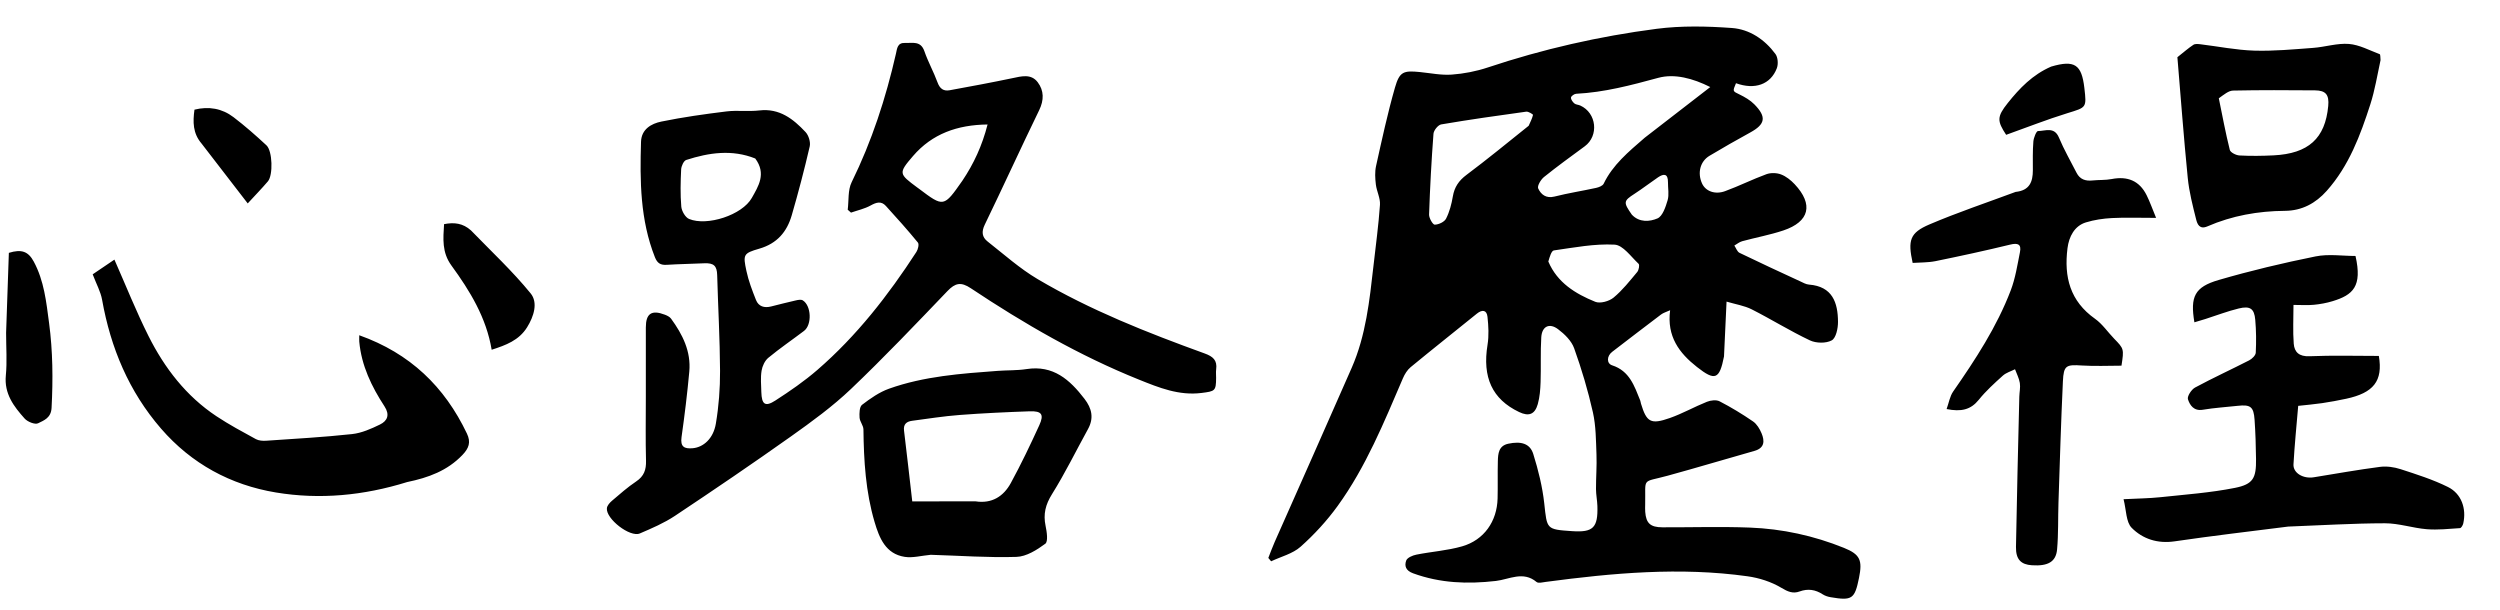 <svg x="0px" y="0px" viewBox="0 0 1172 286">
	<path stroke="none" d="M808.213,167.105C806.092,177.922 803.999,178.692 795.557,172.063C787.229,165.525 781.338,157.737 782.953,145.436C781.144,146.269 779.775,146.633 778.727,147.423C771.039,153.219 763.412,159.097 755.771,164.956C753.238,166.899 753.079,170.394 755.787,171.269C763.934,173.899 766.193,180.96 768.936,187.745C769.121,188.202 769.137,188.724 769.282,189.201C771.93,197.936 773.852,199.126 782.844,195.961C788.782,193.871 794.333,190.706 800.194,188.365C801.968,187.656 804.592,187.334 806.15,188.141C811.562,190.942 816.811,194.121 821.832,197.578C823.62,198.809 824.966,201.082 825.832,203.163C827.321,206.743 827.259,210.028 822.497,211.375C808.918,215.216 795.403,219.288 781.792,223.014C769.341,226.422 771.536,223.47 771.259,236.482C771.234,237.647 771.195,238.82 771.283,239.98C771.687,245.316 773.709,247.185 779.359,247.205C793.023,247.251 806.702,246.807 820.346,247.332C835.537,247.916 850.336,251.137 864.464,256.849C872.065,259.923 873.183,262.663 871.492,270.966C869.485,280.819 868.255,281.678 858.211,279.974C856.928,279.756 855.576,279.33 854.497,278.63C851.057,276.396 847.562,275.85 843.641,277.283C840.507,278.427 838.117,277.379 835.06,275.547C830.37,272.736 824.692,270.923 819.227,270.16C787.609,265.744 756.134,268.611 724.718,272.786C723.245,272.982 721.183,273.547 720.327,272.829C714.043,267.559 707.472,271.631 701.266,272.349C687.984,273.886 675.144,273.397 662.46,268.768C658.995,267.504 658.325,265.29 659.23,262.779C659.714,261.436 662.223,260.372 663.985,260.02C671.122,258.593 678.507,258.124 685.46,256.119C695.743,253.154 701.801,244.394 702.07,233.701C702.216,227.872 702.042,222.035 702.191,216.207C702.282,212.662 702.556,208.989 707.056,208.02C713.053,206.73 717.256,207.914 718.786,212.802C721.15,220.356 723.094,228.184 723.952,236.033C725.275,248.133 724.822,248.183 737.096,249.008C746.855,249.663 749.174,247.377 748.857,237.22C748.774,234.566 748.214,231.922 748.203,229.272C748.181,223.863 748.635,218.443 748.429,213.046C748.176,206.444 748.189,199.693 746.755,193.306C744.471,183.135 741.475,173.071 737.958,163.257C736.715,159.787 733.481,156.624 730.408,154.318C726.318,151.247 722.858,153.001 722.548,158.126C722.127,165.099 722.464,172.115 722.228,179.105C722.111,182.567 721.853,186.128 720.917,189.434C719.53,194.331 716.684,195.322 712.154,193.161C699.505,187.129 694.872,176.853 697.358,161.614C698.053,157.351 697.8,152.839 697.333,148.511C696.987,145.309 694.883,144.995 692.365,147.032C682.015,155.409 671.571,163.673 661.294,172.138C659.72,173.434 658.508,175.429 657.687,177.34C648.82,197.984 640.352,218.874 627.081,237.201C622.052,244.146 616.111,250.613 609.708,256.312C606.012,259.603 600.565,260.927 595.905,263.136C595.465,262.612 595.025,262.087 594.586,261.563C595.579,259.061 596.491,256.522 597.578,254.062C609.615,226.834 621.771,199.659 633.698,172.384C640.32,157.24 642.034,140.968 643.869,124.762C644.954,115.178 646.262,105.608 646.929,95.994C647.145,92.89 645.385,89.698 645.003,86.49C644.663,83.638 644.477,80.596 645.092,77.831C647.83,65.519 650.487,53.165 653.961,41.052C656.114,33.547 657.973,33.006 665.688,33.78C670.653,34.278 675.674,35.333 680.586,34.974C686.269,34.56 692.049,33.439 697.457,31.635C723.267,23.026 749.697,17.001 776.604,13.511C788.213,12.005 800.202,12.279 811.918,13.125C820.193,13.722 827.289,18.498 832.329,25.311C833.494,26.886 833.713,30.066 832.983,31.979C830.054,39.655 822.612,42.197 813.832,39.011C812.175,42.924 812.275,42.719 815.477,44.28C817.965,45.494 820.511,46.96 822.429,48.907C828.277,54.841 827.598,58.243 820.481,62.129C814.06,65.635 807.711,69.282 801.426,73.028C797.013,75.659 795.668,81.07 797.921,86.018C799.543,89.582 803.912,91.366 808.696,89.622C815.25,87.232 821.523,84.069 828.075,81.673C830.114,80.927 832.895,80.997 834.93,81.767C837.313,82.669 839.552,84.46 841.333,86.356C850.235,95.834 848.314,103.939 836.007,108.046C829.729,110.142 823.153,111.336 816.749,113.078C815.432,113.436 814.285,114.419 813.06,115.114C813.857,116.283 814.388,117.997 815.492,118.534C824.888,123.1 834.383,127.463 843.863,131.855C845.218,132.482 846.622,133.307 848.052,133.417C859.049,134.265 861.609,141.843 861.656,150.904C861.672,153.91 860.733,158.453 858.724,159.561C856.054,161.033 851.385,160.938 848.495,159.571C839.193,155.171 830.411,149.684 821.22,145.029C817.795,143.295 813.794,142.701 809.407,141.394C809.006,150.53 808.652,158.603 808.213,167.105M771.06,64.557C781.022,56.855 790.984,49.153 801.775,40.811C793.634,36.719 785.032,34.415 777.395,36.491C764.669,39.951 752.098,43.299 738.888,43.962C738.007,44.006 736.554,45.041 736.483,45.73C736.393,46.606 737.268,47.803 738.055,48.48C738.751,49.079 739.936,49.067 740.838,49.475C748.511,52.943 749.639,63.648 742.915,68.596C736.494,73.321 730.025,77.991 723.822,82.99C722.333,84.191 720.569,87.168 721.102,88.339C722.381,91.146 724.78,93.147 728.745,92.144C735.169,90.518 741.748,89.511 748.228,88.089C749.528,87.804 751.309,87.135 751.795,86.125C756.051,77.288 763.356,71.23 771.06,64.557M716.643,58.961C717.373,57.281 718.27,55.639 718.669,53.884C718.734,53.597 716.524,52.207 715.506,52.347C702.192,54.175 688.883,56.066 675.638,58.323C674.174,58.572 672.137,61.101 672.016,62.698C671.057,75.301 670.387,87.93 669.952,100.562C669.895,102.215 671.689,105.332 672.597,105.322C674.44,105.3 677.13,104.044 677.915,102.504C679.54,99.312 680.485,95.659 681.09,92.09C681.834,87.703 683.878,84.688 687.482,81.992C697.201,74.724 706.588,67.013 716.643,58.961M725.855,122.596C730.063,132.525 738.563,137.714 747.876,141.487C750.161,142.413 754.35,141.24 756.427,139.53C760.606,136.09 764.031,131.696 767.537,127.504C768.286,126.608 768.723,124.187 768.175,123.675C764.602,120.332 760.847,114.895 756.911,114.687C747.492,114.189 737.919,116.054 728.469,117.395C727.306,117.56 726.515,120.347 725.855,122.596M765.006,100.633C768.528,104.403 773.413,103.938 777.021,102.395C779.426,101.366 780.851,97.018 781.776,93.88C782.542,91.277 781.915,88.27 781.946,85.443C781.991,81.376 780.031,81.273 777.268,83.146C773.558,85.662 770.012,88.427 766.251,90.861C761.106,94.189 760.913,94.779 765.006,100.633M302.766,186C302.766,174.834 302.762,164.168 302.767,153.502C302.771,146.978 305.477,145.142 311.69,147.529C312.75,147.936 313.956,148.516 314.591,149.384C319.983,156.762 324.003,164.758 323.142,174.196C322.206,184.455 320.952,194.693 319.509,204.893C318.86,209.481 320.811,210.483 324.757,210.128C329.731,209.682 334.405,205.668 335.592,198.61C336.961,190.474 337.601,182.119 337.561,173.863C337.489,158.893 336.621,143.928 336.213,128.957C336.096,124.643 334.647,123.208 330.062,123.43C324.24,123.712 318.405,123.774 312.589,124.147C309.679,124.333 308.152,123.439 307.016,120.566C300.103,103.079 299.953,84.811 300.511,66.469C300.69,60.579 305.308,57.961 310.044,56.993C320.107,54.936 330.313,53.494 340.514,52.241C345.614,51.615 350.881,52.367 355.988,51.776C365.426,50.683 371.85,55.743 377.635,61.905C379.095,63.46 380.067,66.613 379.597,68.648C377.101,79.479 374.265,90.243 371.169,100.92C368.922,108.669 364.319,114.153 355.984,116.57C348.408,118.766 348.304,119.357 349.918,127.01C350.9,131.66 352.647,136.183 354.403,140.623C355.623,143.707 358.321,144.467 361.471,143.677C365.342,142.705 369.209,141.706 373.102,140.827C374.146,140.591 375.544,140.32 376.329,140.801C380.379,143.28 380.725,152.247 376.93,155.125C371.361,159.349 365.565,163.289 360.186,167.738C358.545,169.095 357.376,171.635 357.027,173.8C356.503,177.048 356.82,180.446 356.912,183.776C357.074,189.623 358.703,190.853 363.475,187.776C370.304,183.372 377.065,178.715 383.197,173.405C401.596,157.474 416.418,138.437 429.614,118.098C430.377,116.922 430.951,114.496 430.313,113.716C425.495,107.828 420.41,102.154 415.283,96.527C413.097,94.128 410.807,94.855 408.141,96.332C405.322,97.893 402.029,98.598 398.943,99.677C398.433,99.225 397.922,98.772 397.411,98.32C397.963,93.994 397.427,89.134 399.248,85.433C408.714,66.191 415.271,46.022 420.016,25.191C420.564,22.783 420.665,19.982 424.254,20.129C427.75,20.273 431.617,18.99 433.347,23.991C435.082,29.009 437.709,33.715 439.543,38.705C440.609,41.609 442.368,42.822 445.163,42.314C454.956,40.532 464.744,38.71 474.486,36.673C478.836,35.763 483.376,34.45 486.477,38.549C489.446,42.476 489.479,46.891 487.163,51.658C478.51,69.47 470.295,87.495 461.66,105.317C460.044,108.653 460.376,111.17 462.978,113.212C470.675,119.252 478.06,125.892 486.43,130.838C511.15,145.446 537.814,155.93 564.732,165.697C568.681,167.13 570.701,168.885 570.139,173.143C569.966,174.453 570.12,175.806 570.112,177.139C570.076,183.316 569.578,183.425 563.275,184.219C552.679,185.554 543.343,181.746 533.918,177.956C505.987,166.725 480.075,151.748 455.099,135.117C450.498,132.053 447.829,132.626 444.168,136.446C429.298,151.964 414.475,167.56 398.918,182.374C390.308,190.573 380.558,197.673 370.83,204.576C352.909,217.292 334.724,229.647 316.428,241.82C311.346,245.201 305.596,247.669 299.95,250.083C295.35,252.05 283.953,243.198 284.51,238.229C284.65,236.972 285.875,235.627 286.94,234.72C290.614,231.589 294.259,228.367 298.258,225.691C301.912,223.245 302.964,220.227 302.85,215.996C302.586,206.17 302.766,196.333 302.766,186M354.062,74.303C343.186,69.965 332.373,71.539 321.706,74.99C320.52,75.374 319.399,77.867 319.323,79.433C319.043,85.234 318.889,91.085 319.387,96.857C319.566,98.935 321.271,101.912 323.041,102.649C331.486,106.16 347.971,100.798 352.456,92.781C355.48,87.376 359.39,81.452 354.062,74.303M451.192,84.669C456.485,76.784 460.431,68.311 462.971,58.36C448.812,58.519 436.979,62.726 428.022,73.149C421.081,81.227 421.366,81.472 429.978,87.872C430.245,88.071 430.521,88.259 430.787,88.459C442.411,97.215 442.411,97.215 451.192,84.669M1072.694,246.859C1054.619,249.144 1036.982,251.214 1019.419,253.786C1011.47,254.949 1004.485,252.659 999.333,247.442C996.636,244.71 996.834,239.118 995.52,234.026C1002.262,233.678 1007.534,233.645 1012.75,233.09C1024.431,231.845 1036.218,231.009 1047.706,228.724C1056.36,227.004 1057.735,224.083 1057.628,215.211C1057.554,209.061 1057.372,202.902 1056.943,196.768C1056.516,190.649 1055.031,189.587 1049.022,190.25C1043.57,190.852 1038.075,191.183 1032.675,192.091C1028.447,192.801 1026.602,189.926 1025.708,187.187C1025.256,185.805 1027.332,182.604 1029.049,181.676C1037.362,177.186 1045.979,173.261 1054.389,168.942C1055.735,168.251 1057.435,166.621 1057.499,165.351C1057.758,160.215 1057.715,155.025 1057.262,149.9C1056.8,144.683 1054.864,143.312 1049.535,144.608C1044.231,145.898 1039.097,147.885 1033.882,149.55C1032.191,150.089 1030.482,150.573 1028.732,151.098C1026.714,139.084 1028.784,134.56 1040.128,131.254C1055.074,126.899 1070.274,123.287 1085.536,120.205C1091.639,118.972 1098.199,120.002 1104.26,120.002C1107.512,134.301 1103.076,138.278 1093.52,141.192C1090.686,142.056 1087.708,142.6 1084.756,142.885C1081.802,143.17 1078.799,142.948 1075.186,142.948C1075.186,149.311 1074.847,155.246 1075.304,161.118C1075.614,165.115 1077.868,167.201 1082.663,167.002C1093.579,166.549 1104.526,166.859 1115.204,166.859C1117.219,178.681 1112.646,184.195 1099.904,186.933C1096.174,187.734 1092.414,188.428 1088.641,188.989C1085.043,189.523 1081.411,189.82 1077.396,190.266C1076.623,199.51 1075.695,208.575 1075.183,217.663C1074.952,221.754 1079.719,224.55 1084.715,223.744C1095.04,222.077 1105.339,220.219 1115.705,218.872C1118.85,218.464 1122.351,218.953 1125.391,219.943C1132.924,222.397 1140.571,224.802 1147.63,228.316C1153.988,231.482 1156.325,238.489 1154.776,245.393C1154.588,246.23 1153.818,247.552 1153.247,247.589C1148.065,247.931 1142.83,248.512 1137.685,248.094C1131.098,247.56 1124.58,245.306 1118.034,245.315C1103.076,245.335 1088.12,246.28 1072.694,246.859M944.929,89.965C951.503,89.298 953.002,85.173 953.002,79.839C953.001,75.341 952.888,70.826 953.24,66.352C953.379,64.585 954.642,61.44 955.395,61.439C958.832,61.437 963.036,59.24 965.234,64.508C967.594,70.165 970.699,75.511 973.481,80.992C975.066,84.115 977.688,84.956 981,84.6C983.971,84.281 987.028,84.504 989.94,83.939C997.324,82.505 1002.925,84.677 1006.333,91.504C1007.851,94.545 1008.975,97.782 1010.778,102.14C1002.637,102.14 996.338,101.898 990.069,102.226C985.972,102.441 981.79,103.059 977.879,104.257C972.525,105.896 969.921,110.919 969.238,116.38C967.55,129.87 970.443,141.164 982.157,149.451C985.619,151.901 988.118,155.692 991.134,158.795C995.708,163.501 995.763,163.57 994.549,171.428C988.435,171.428 982.195,171.747 976.001,171.346C968.625,170.869 967.441,171.26 967.088,178.764C966.195,197.709 965.648,216.67 965.012,235.626C964.766,242.937 965.016,250.286 964.363,257.556C963.836,263.429 960.045,265.472 952.571,264.994C947.429,264.665 944.99,262.261 945.089,256.398C945.484,232.932 946.101,209.47 946.653,186.007C946.704,183.843 947.233,181.626 946.899,179.536C946.546,177.326 945.425,175.239 944.64,173.099C942.715,174.079 940.476,174.71 938.927,176.106C934.971,179.673 930.969,183.296 927.645,187.427C923.893,192.092 919.411,193.142 912.57,191.767C913.611,188.89 914.068,185.815 915.658,183.527C926.091,168.519 936.096,153.254 942.645,136.099C944.812,130.423 945.744,124.248 946.951,118.243C947.704,114.491 946.04,113.781 942.359,114.677C930.754,117.501 919.074,120.033 907.371,122.419C903.858,123.135 900.172,123.002 896.657,123.252C894.318,112.627 895.334,109.128 904.534,105.205C917.639,99.618 931.189,95.075 944.929,89.965M190.883,225.988C170.47,232.339 149.925,234.291 129.347,230.875C108.115,227.35 89.78,217.408 75.508,200.942C60.427,183.542 51.887,163.088 47.864,140.538C47.183,136.722 45.171,133.142 43.452,128.602C46.531,126.518 50.249,124 53.637,121.706C59.073,133.996 63.843,146.024 69.625,157.543C77.153,172.541 87.253,185.69 101.443,195.112C107.383,199.056 113.704,202.444 119.97,205.868C121.326,206.609 123.212,206.72 124.819,206.61C138.242,205.694 151.688,204.947 165.056,203.498C169.539,203.011 174.006,201.028 178.13,199.014C181.616,197.311 182.857,194.488 180.245,190.488C174.209,181.245 169.443,171.409 168.426,160.167C168.37,159.547 168.419,158.917 168.419,157.164C192.244,165.644 208.41,181.252 218.897,203.266C220.838,207.34 219.829,210.123 216.756,213.325C209.706,220.671 200.861,223.931 190.883,225.988M436.336,260.091C431.958,260.488 427.907,261.647 424.126,261.059C415.153,259.663 412.217,252.181 410.014,244.746C405.82,230.597 404.946,215.997 404.782,201.319C404.761,199.471 403.088,197.666 402.964,195.789C402.83,193.758 402.894,190.726 404.132,189.776C408.017,186.795 412.229,183.841 416.792,182.215C433.23,176.358 450.526,175.14 467.768,173.86C472.244,173.528 476.789,173.719 481.202,173.03C493.774,171.067 501.517,178.004 508.417,186.989C511.875,191.492 512.892,196 510.046,201.166C504.44,211.338 499.334,221.816 493.187,231.645C490.115,236.557 489.011,241.015 490.172,246.538C490.754,249.309 491.426,253.875 490.04,254.899C486.104,257.809 481.18,260.917 476.553,261.067C463.322,261.495 450.045,260.496 436.336,260.091M457.395,235.036C464.98,236.201 470.455,232.711 473.867,226.457C478.69,217.616 483.041,208.5 487.229,199.335C489.55,194.256 488.352,192.622 482.706,192.82C471.75,193.204 460.791,193.709 449.861,194.542C442.427,195.108 435.037,196.28 427.637,197.261C425.044,197.604 423.432,198.805 423.809,201.881C425.154,212.866 426.376,223.866 427.665,235.045C437.874,235.045 447.148,235.045 457.395,235.036M1115.999,28.186C1114.439,35.384 1113.342,42.292 1111.223,48.871C1106.535,63.42 1101.211,77.738 1090.79,89.448C1085.555,95.33 1079.147,98.779 1071.184,98.842C1058.593,98.941 1046.413,101.09 1034.846,106.12C1031.148,107.729 1030.1,105.054 1029.548,102.852C1027.94,96.439 1026.27,89.958 1025.618,83.405C1023.715,64.257 1022.295,45.062 1020.763,26.82C1023.803,24.417 1025.922,22.542 1028.261,21.003C1029.064,20.475 1030.44,20.617 1031.519,20.747C1039.929,21.759 1048.31,23.476 1056.738,23.735C1065.94,24.018 1075.195,23.128 1084.405,22.449C1090.018,22.036 1095.661,20.163 1101.159,20.6C1106.077,20.991 1110.831,23.604 1115.597,25.396C1115.972,25.537 1115.876,26.933 1115.999,28.186M1040.178,46.076C1041.837,54.155 1043.33,62.275 1045.33,70.268C1045.635,71.483 1048.254,72.795 1049.867,72.883C1055.166,73.171 1060.503,73.098 1065.809,72.836C1082.215,72.027 1090.06,64.877 1091.474,49.679C1091.96,44.457 1090.37,42.401 1085.271,42.361C1072.474,42.26 1059.674,42.189 1046.882,42.461C1044.741,42.507 1042.637,44.328 1040.178,46.076M2.86,156C3.293,143.092 3.727,130.685 4.151,118.539C10.132,116.69 13.266,117.89 15.812,122.607C20.708,131.676 21.686,141.525 23.004,151.413C24.769,164.659 24.876,177.891 24.177,191.221C23.93,195.93 20.597,197.077 17.855,198.434C16.415,199.146 12.932,197.756 11.572,196.239C6.469,190.546 1.906,184.585 2.737,175.983C3.36,169.545 2.86,162.998 2.86,156M220.807,108.029C230.419,117.934 240.303,127.156 248.765,137.538C252.284,141.856 250.314,148.258 247.111,153.414C243.275,159.588 237.144,161.818 230.494,163.967C227.992,148.905 220.297,136.366 211.64,124.487C207.094,118.249 207.768,111.893 208.177,105.08C212.904,104.147 217.005,104.611 220.807,108.029M94.522,67.331C90.346,62.464 90.379,57.105 91.169,51.405C97.865,49.745 104.101,50.831 109.48,54.934C114.859,59.037 119.961,63.532 124.923,68.137C127.763,70.775 128.063,82.114 125.594,85.012C122.706,88.4 119.593,91.597 116.133,95.36C108.882,85.957 101.815,76.791 94.522,67.331M961.584,31.22C972.568,27.995 975.872,30.207 977.15,41.238C978.24,50.64 978.133,50.294 969.186,53.061C959.556,56.038 950.154,59.751 940.483,63.204C936.239,56.724 936.075,54.777 941.225,48.321C946.745,41.402 952.846,35.009 961.584,31.22z"/>
</svg>